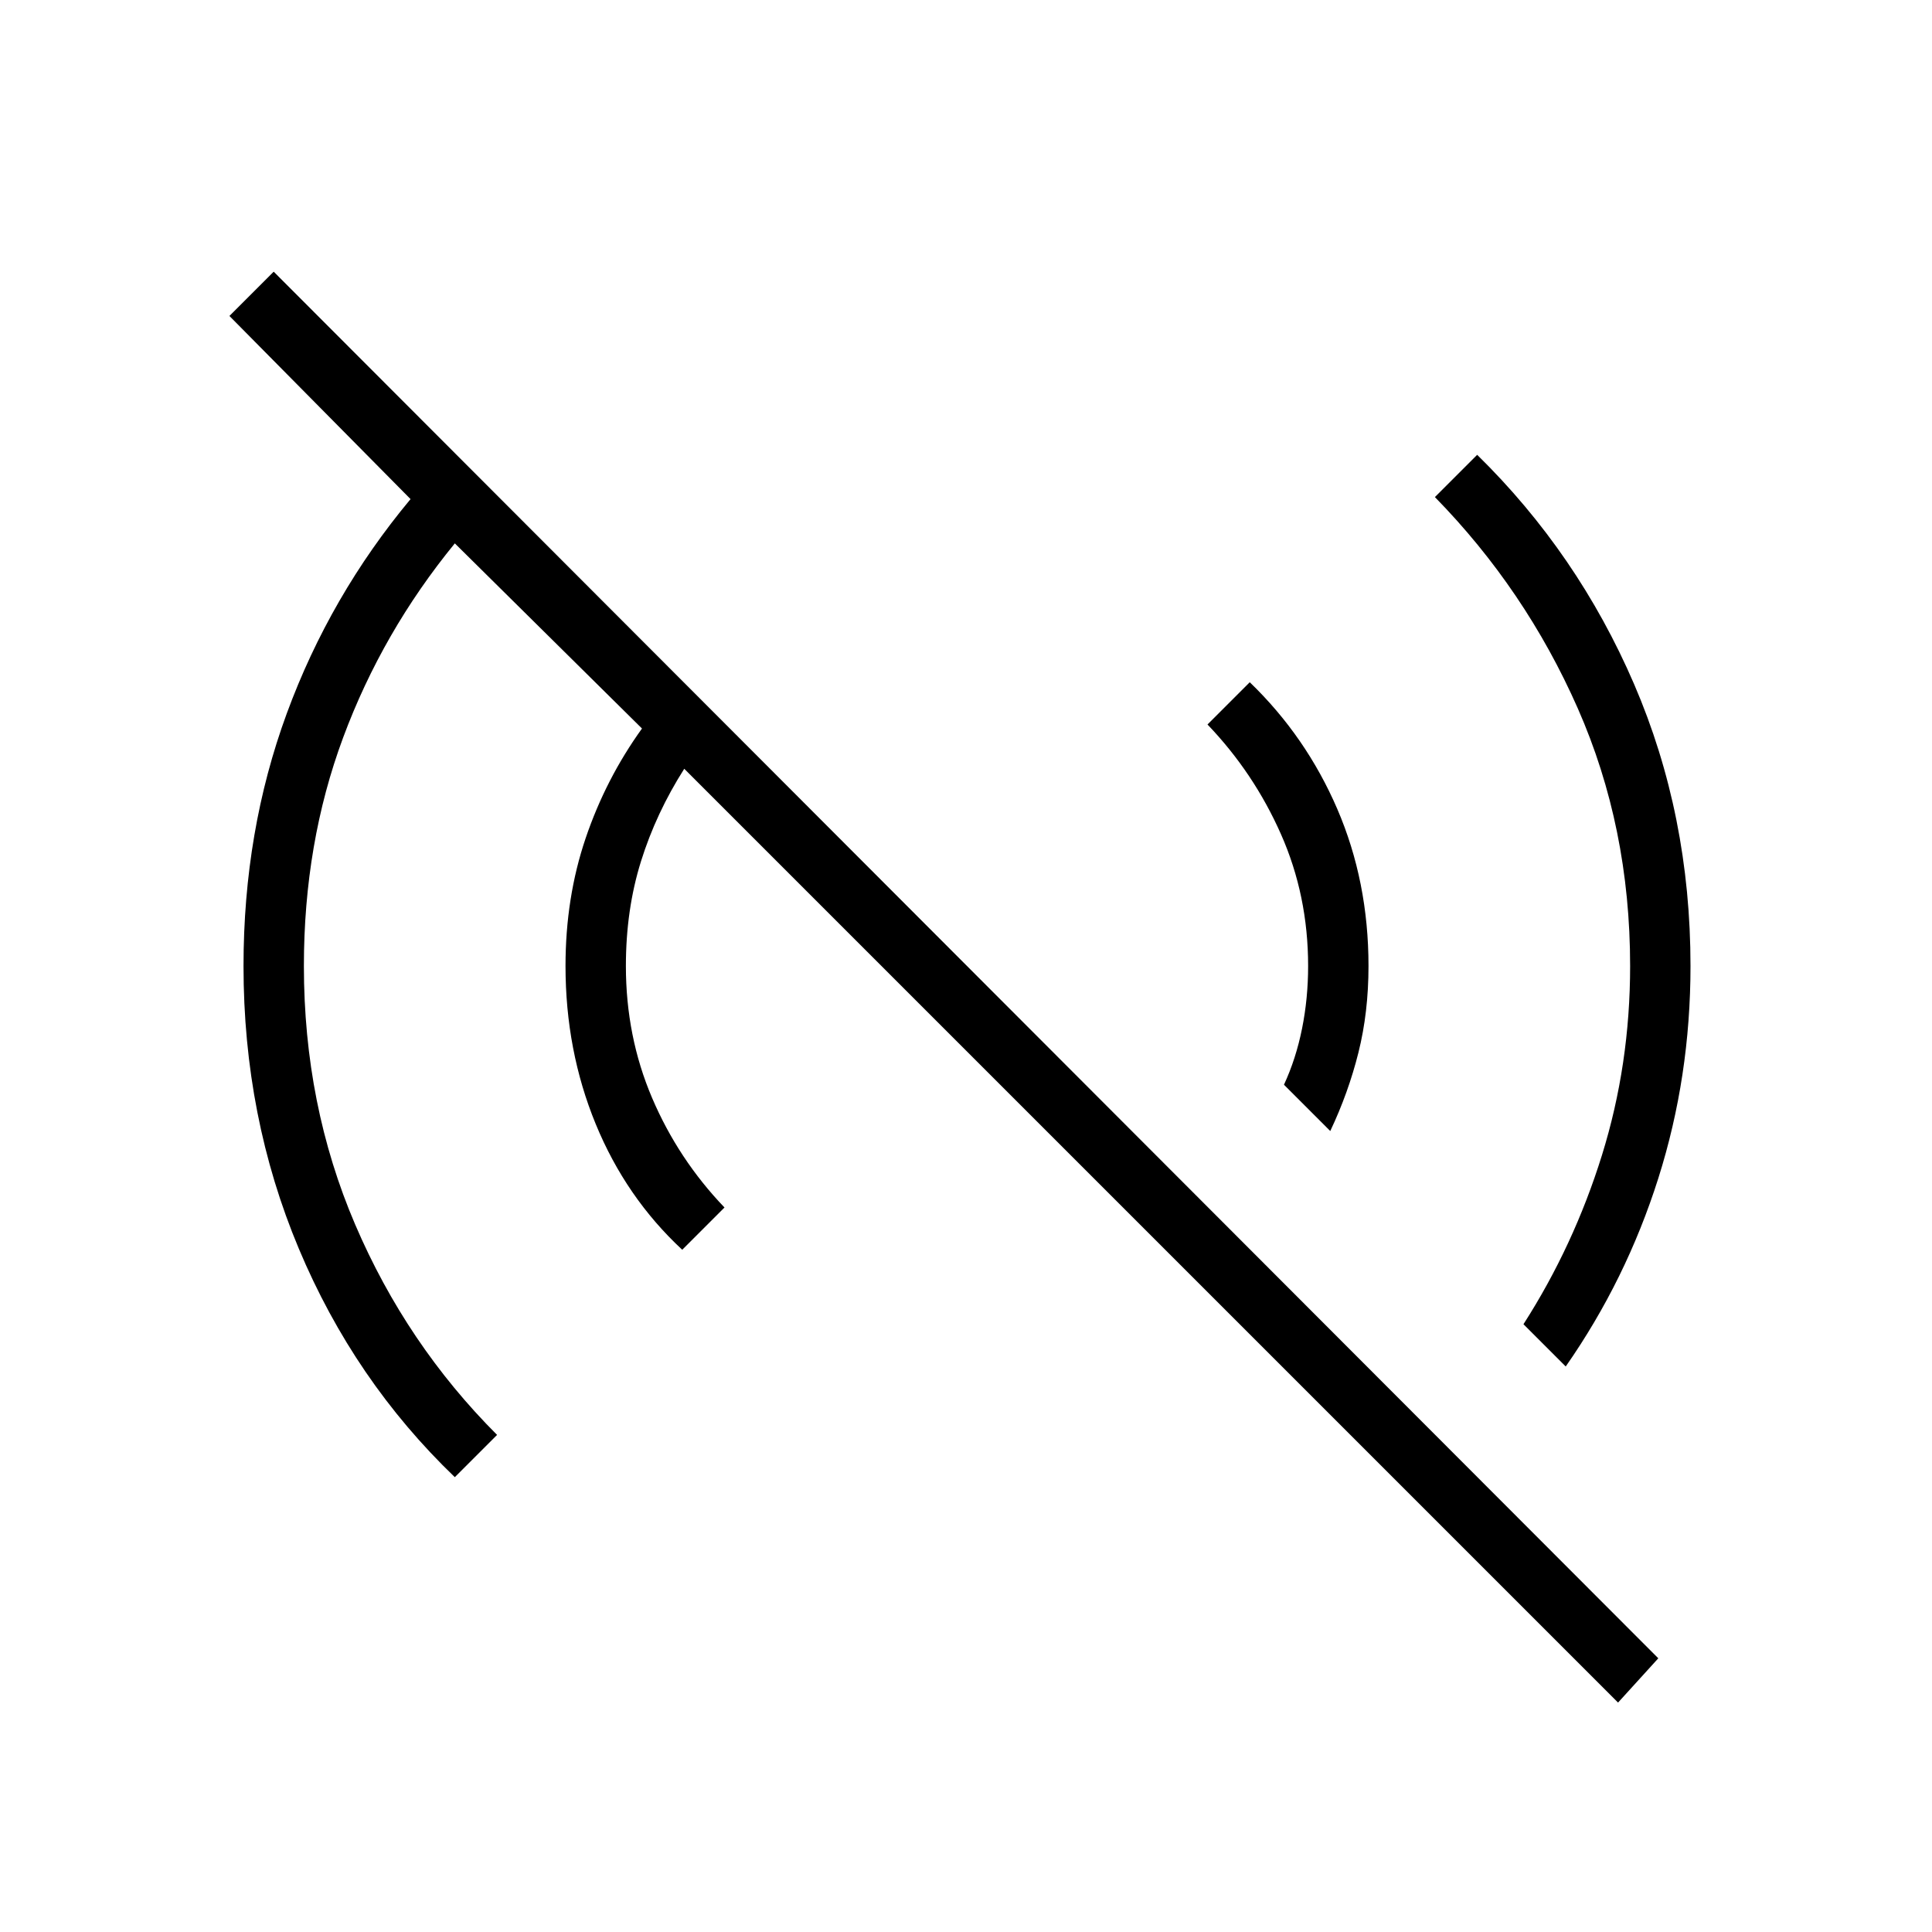 <svg xmlns="http://www.w3.org/2000/svg" height="48" width="48"><path d="M11.3 36.7Q8.8 34.3 7.425 31.025Q6.05 27.75 6.05 24Q6.05 20.65 7.125 17.725Q8.2 14.8 10.2 12.4L5.7 7.85L6.8 6.75L41.2 41.2L40.2 42.3L17 19.1Q16.3 20.2 15.925 21.4Q15.55 22.6 15.55 24Q15.55 25.75 16.2 27.275Q16.85 28.8 18 30L16.95 31.05Q15.55 29.75 14.8 27.925Q14.05 26.1 14.05 24Q14.05 22.3 14.55 20.825Q15.05 19.35 15.95 18.1L11.3 13.5Q9.5 15.7 8.525 18.325Q7.55 20.95 7.55 24Q7.55 27.45 8.825 30.425Q10.1 33.4 12.35 35.65ZM38.9 33.95 37.85 32.9Q39.1 30.95 39.8 28.7Q40.5 26.45 40.5 24Q40.5 20.55 39.2 17.6Q37.9 14.65 35.65 12.35L36.7 11.3Q39.2 13.75 40.6 17Q42 20.25 42 24Q42 26.75 41.2 29.275Q40.4 31.8 38.9 33.95ZM33.05 28.1 31.9 26.95Q32.2 26.3 32.35 25.55Q32.5 24.8 32.5 24Q32.5 22.25 31.825 20.725Q31.15 19.2 30 18L31.05 16.95Q32.45 18.3 33.225 20.1Q34 21.9 34 24Q34 25.15 33.75 26.15Q33.5 27.15 33.05 28.1Z"/></svg>